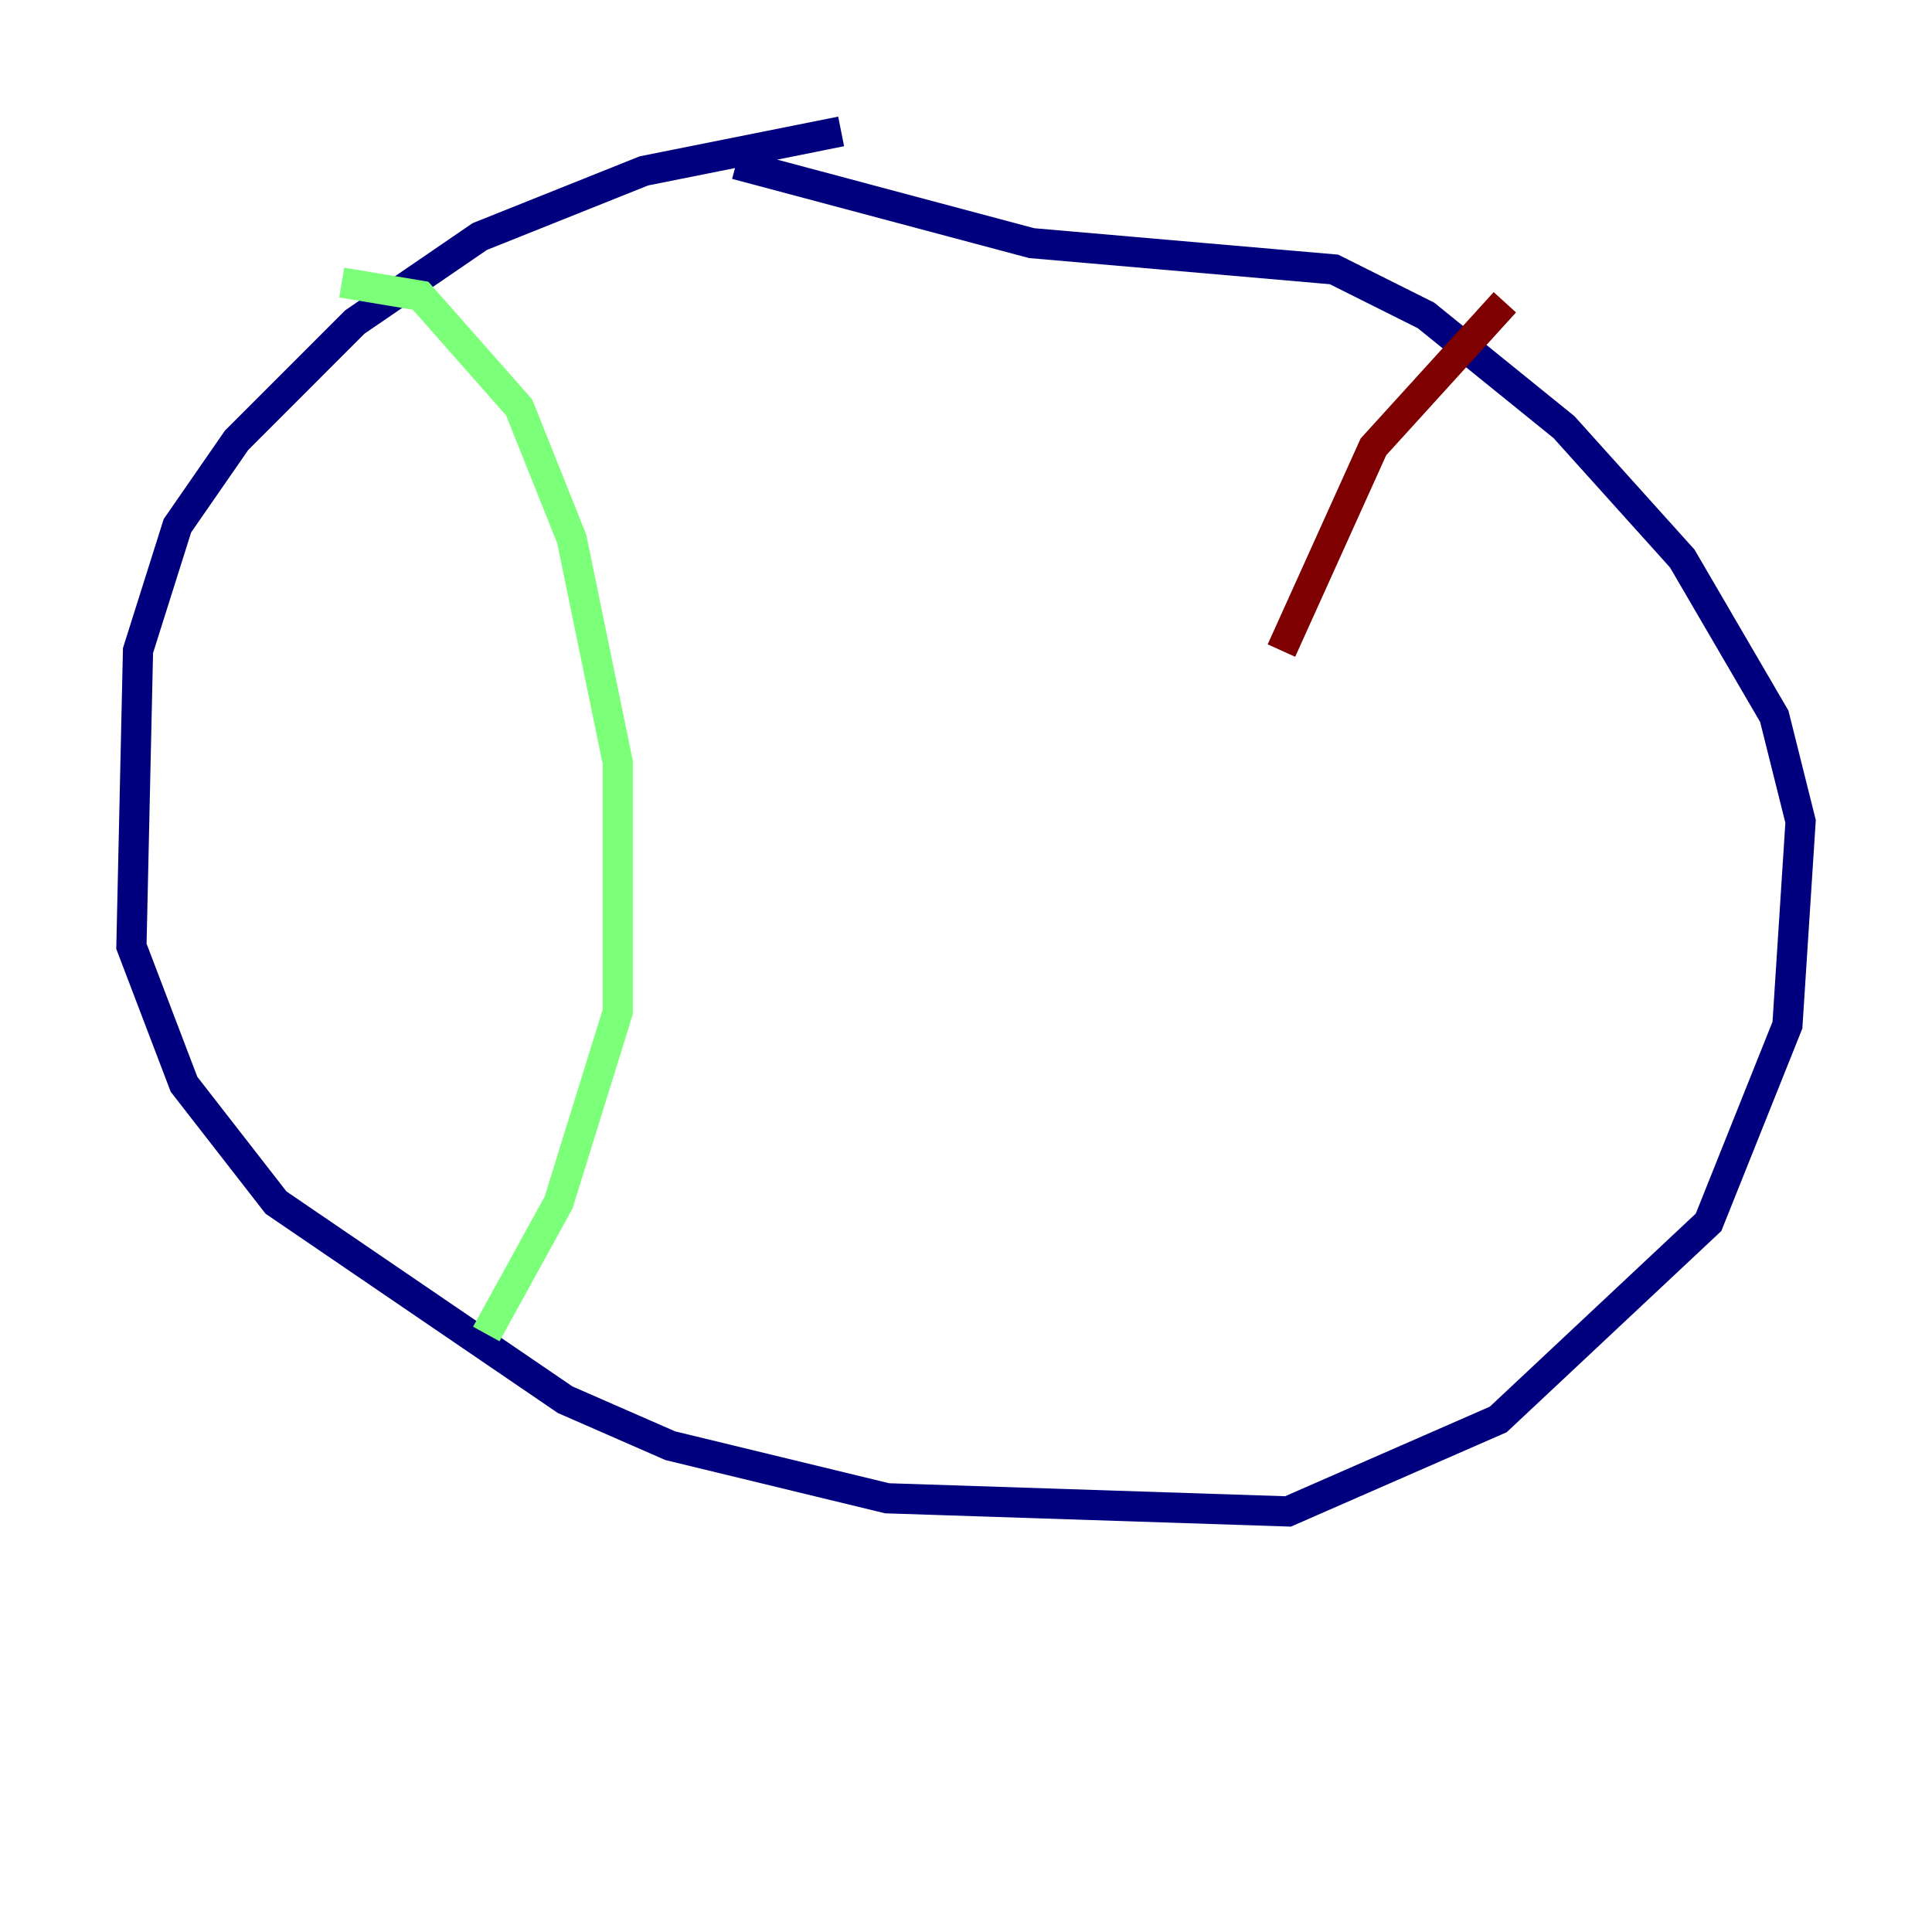 <?xml version="1.0" encoding="utf-8" ?>
<svg baseProfile="tiny" height="128" version="1.2" viewBox="0,0,128,128" width="128" xmlns="http://www.w3.org/2000/svg" xmlns:ev="http://www.w3.org/2001/xml-events" xmlns:xlink="http://www.w3.org/1999/xlink"><defs /><polyline fill="none" points="55.728,8.707 42.667,11.32 31.782,15.674 23.51,21.333 15.674,29.17 11.755,34.83 9.143,43.102 8.707,62.694 12.191,71.837 18.286,79.674 37.442,92.735 44.408,95.782 58.776,99.265 85.333,100.136 99.265,94.041 113.197,80.98 118.422,67.918 119.293,54.422 117.551,47.456 111.456,37.007 103.619,28.299 94.476,20.898 88.381,17.85 68.354,16.109 48.762,10.884" stroke="#00007f" stroke-width="2" /><polyline fill="none" points="22.64,18.721 27.864,19.592 34.395,26.993 37.878,35.701 40.925,50.503 40.925,67.048 37.007,79.674 32.218,88.381" stroke="#7cff79" stroke-width="2" /><polyline fill="none" points="99.701,20.027 90.993,29.605 84.898,43.102" stroke="#7f0000" stroke-width="2" /></svg>
